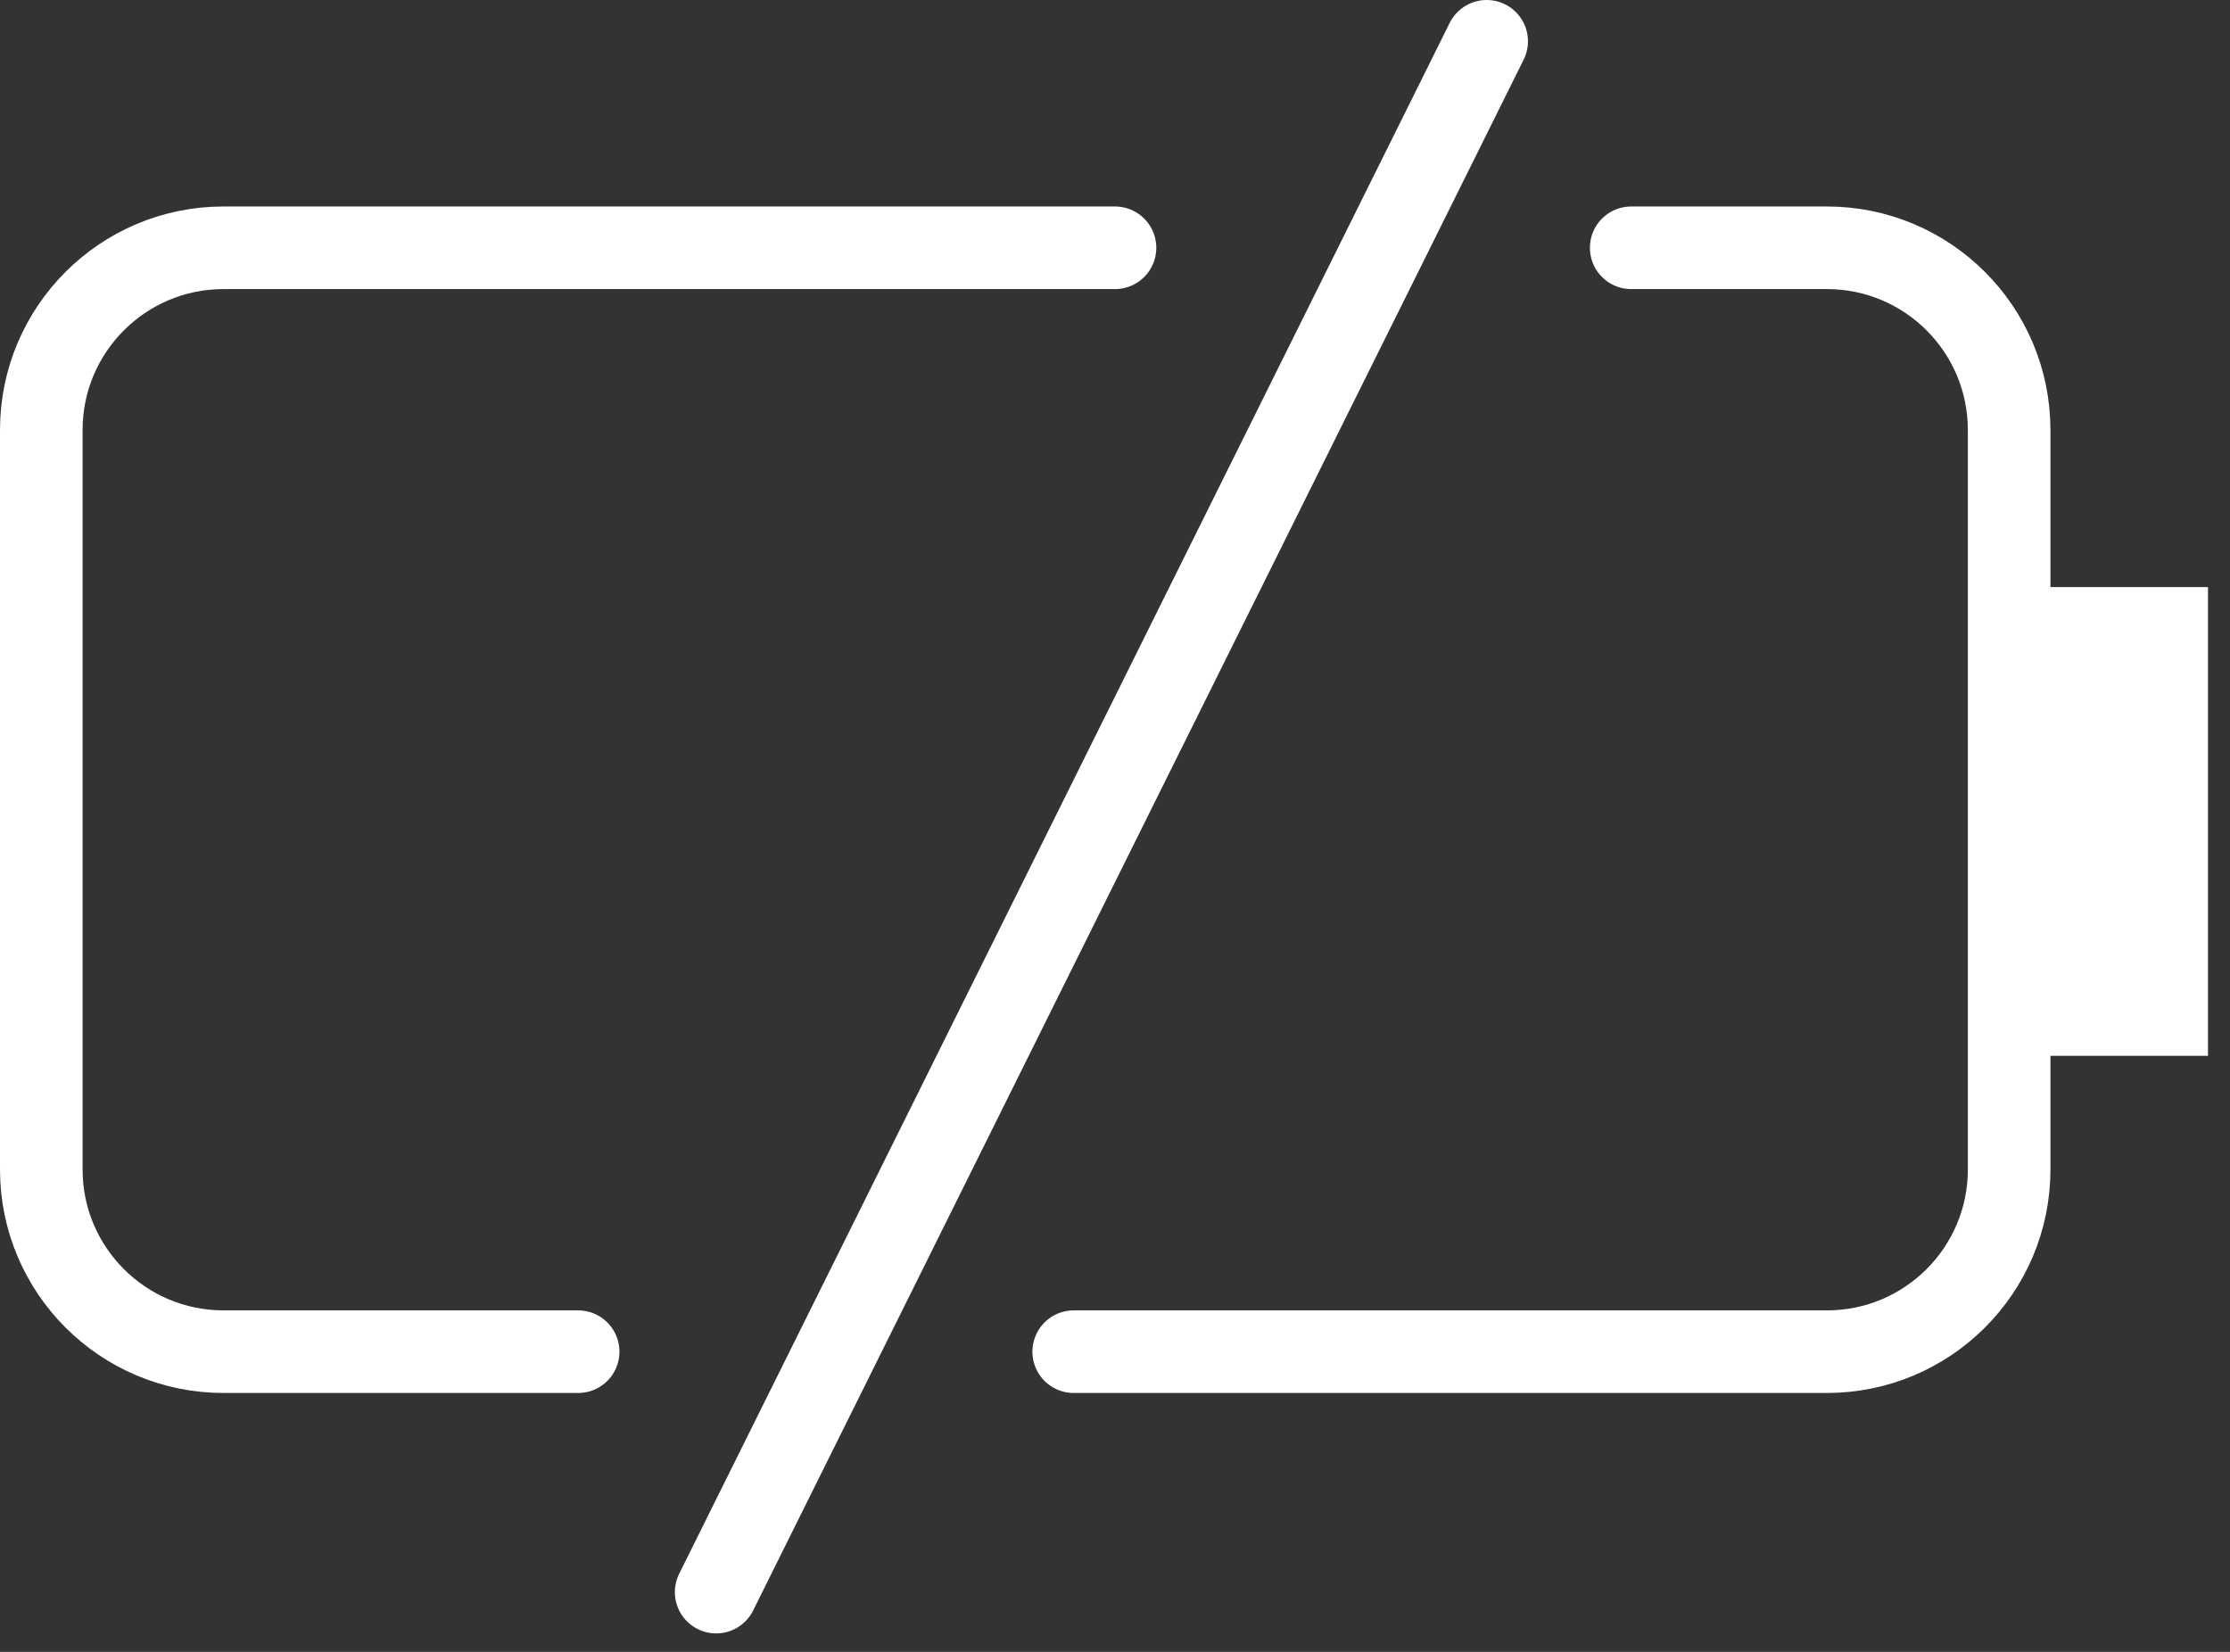 <svg width="54" height="40" viewBox="0 0 54 40" fill="none" xmlns="http://www.w3.org/2000/svg">
<rect x="0" y="0" width="54" height="40" fill="#333333" stroke="none"/>
<path d="M27 6H5.413C2.976 6 1 7.976 1 10.413V28.319C1 30.756 2.976 32.731 5.413 32.731H14M39.5 6L44.239 6C46.676 6 48.652 7.976 48.652 10.413V28.319C48.652 30.756 46.676 32.731 44.239 32.731H26" stroke="white" stroke-width="2" stroke-linecap="round"/>
<rect x="48.652" y="14.216" width="4.815" height="11.351" fill="white"/>
<path d="M36 1L17.342 38.553" stroke="white" stroke-width="2" stroke-linecap="round"/>
</svg>
